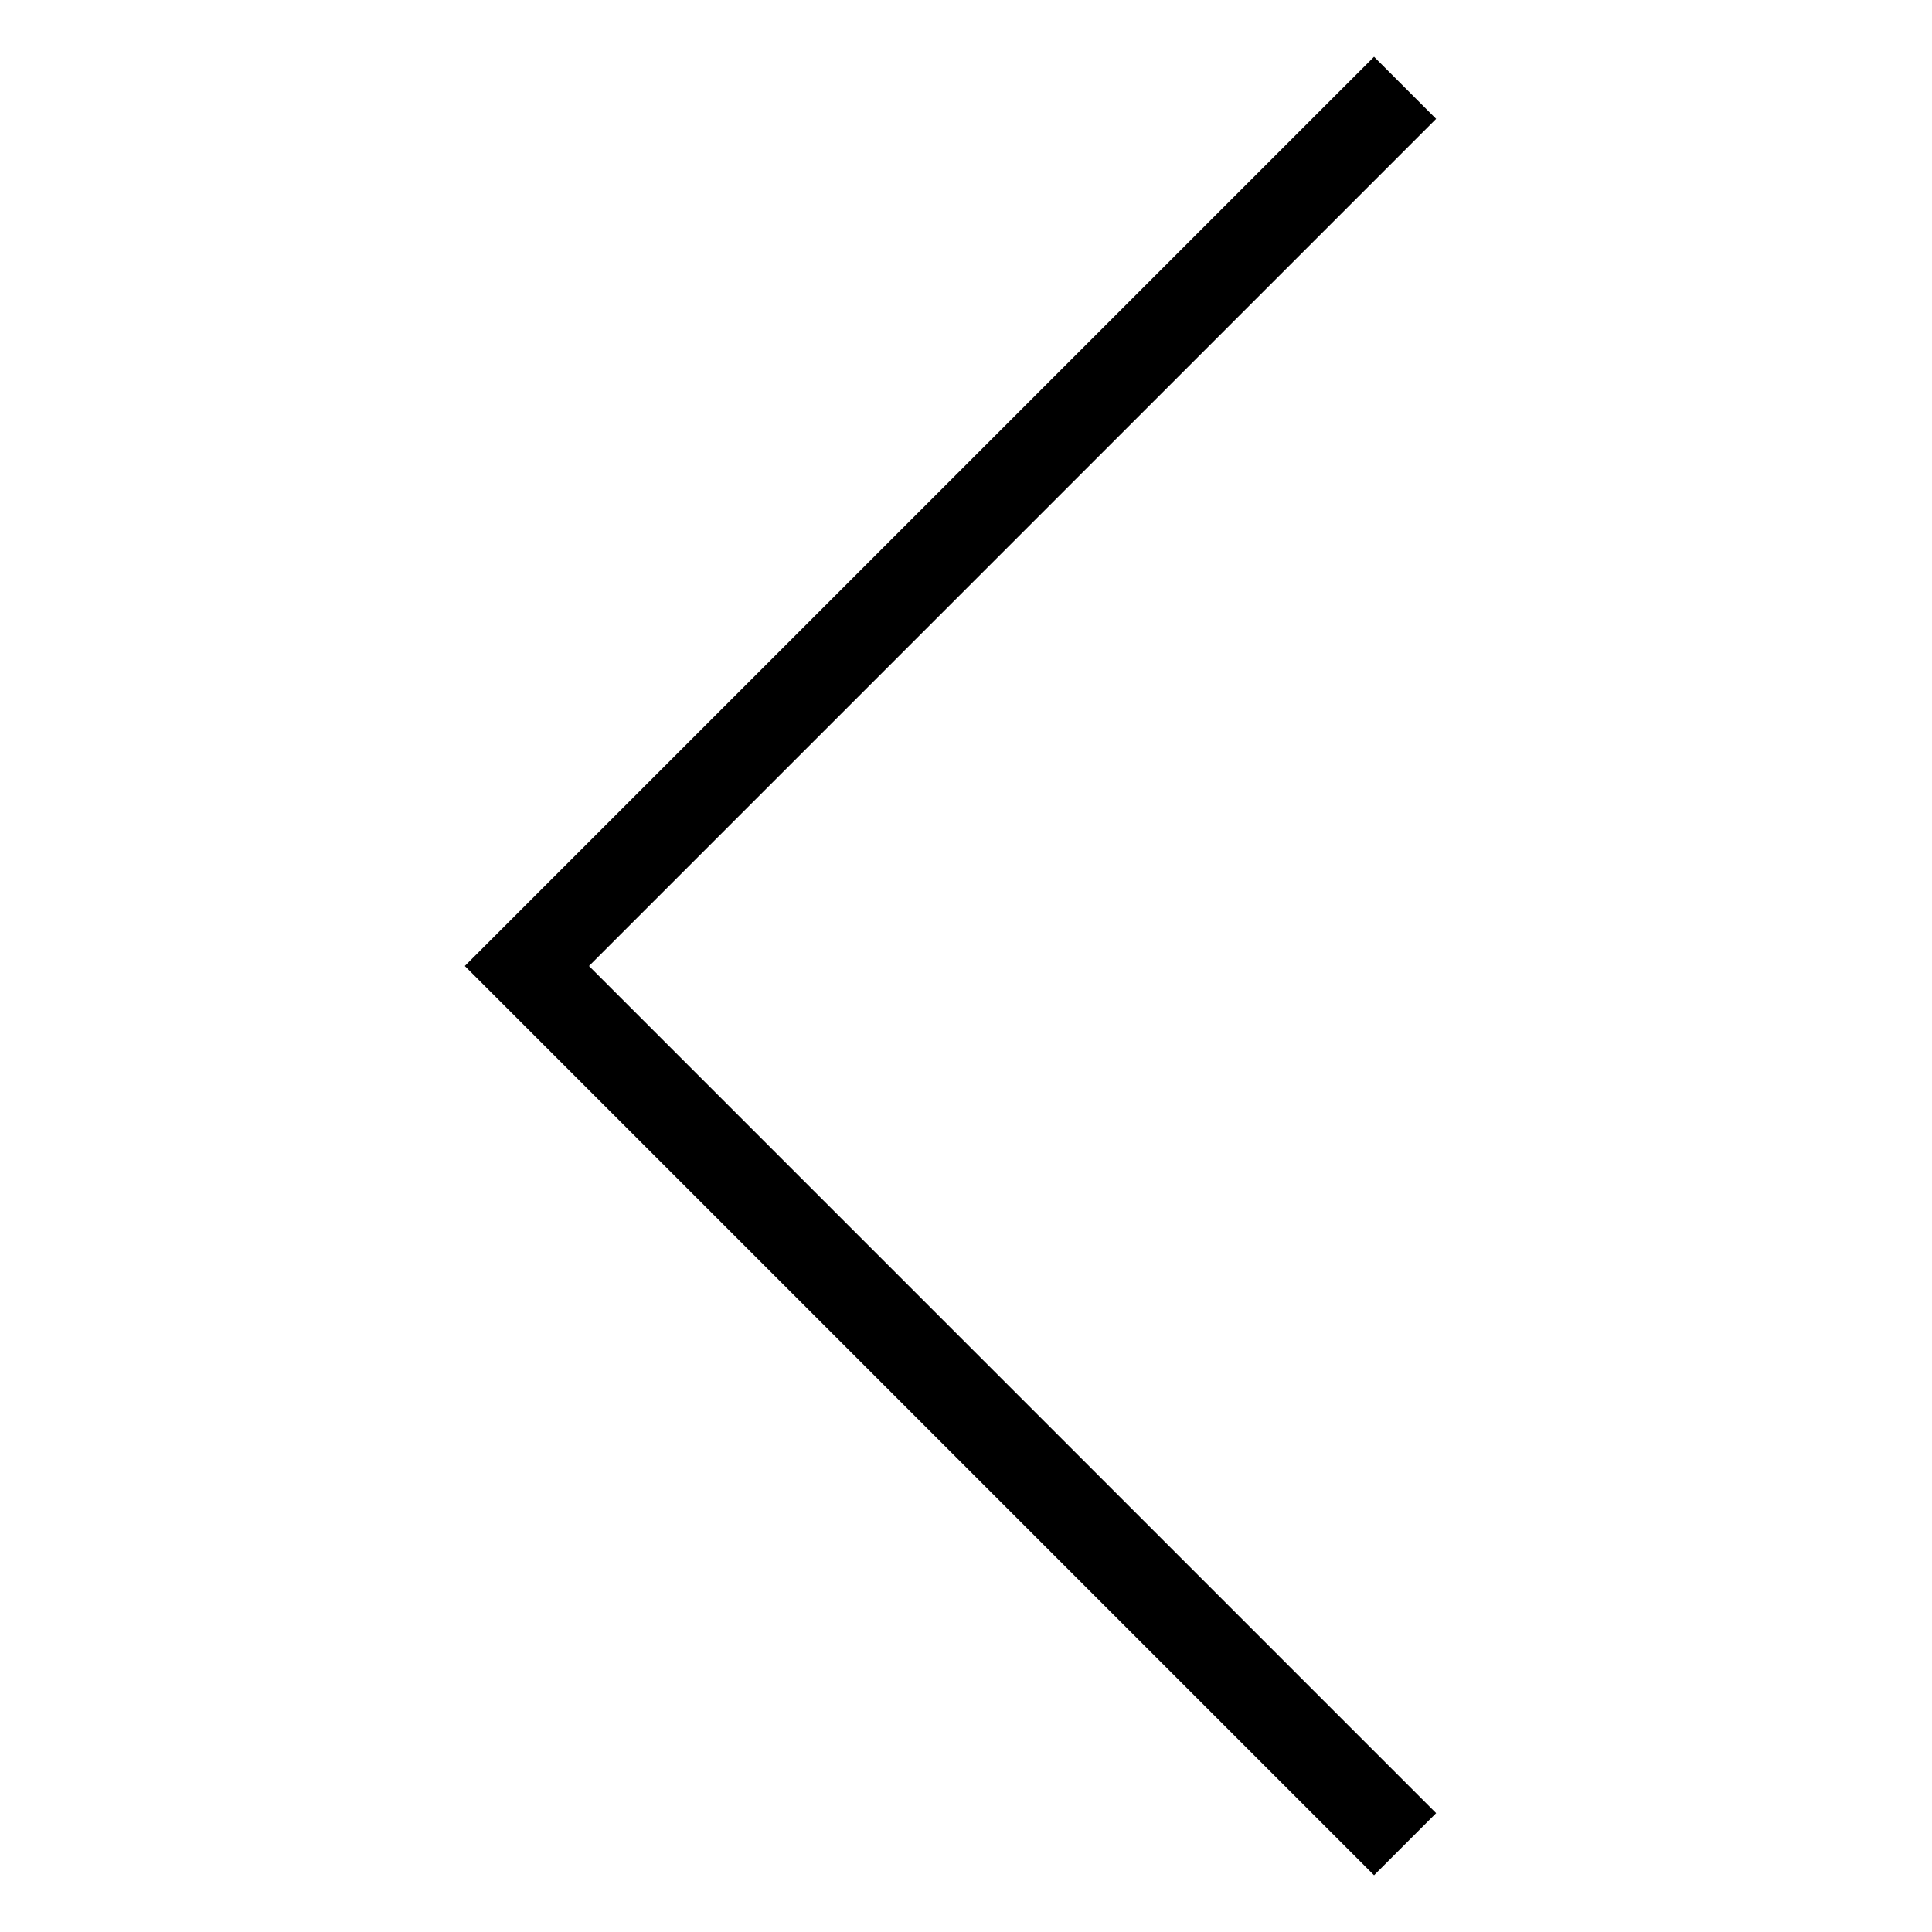 <svg viewBox="0 0 22 22" fill="none" xmlns="http://www.w3.org/2000/svg"><g clip-path="url(#clip0_82_504)"><path d="M16 21L6 11L16 1" stroke="currentcolor"/></g><defs><clipPath id="clip0_82_504"><rect width="22" height="22" fill="white" transform="translate(22 22) rotate(180)"/></clipPath></defs></svg>